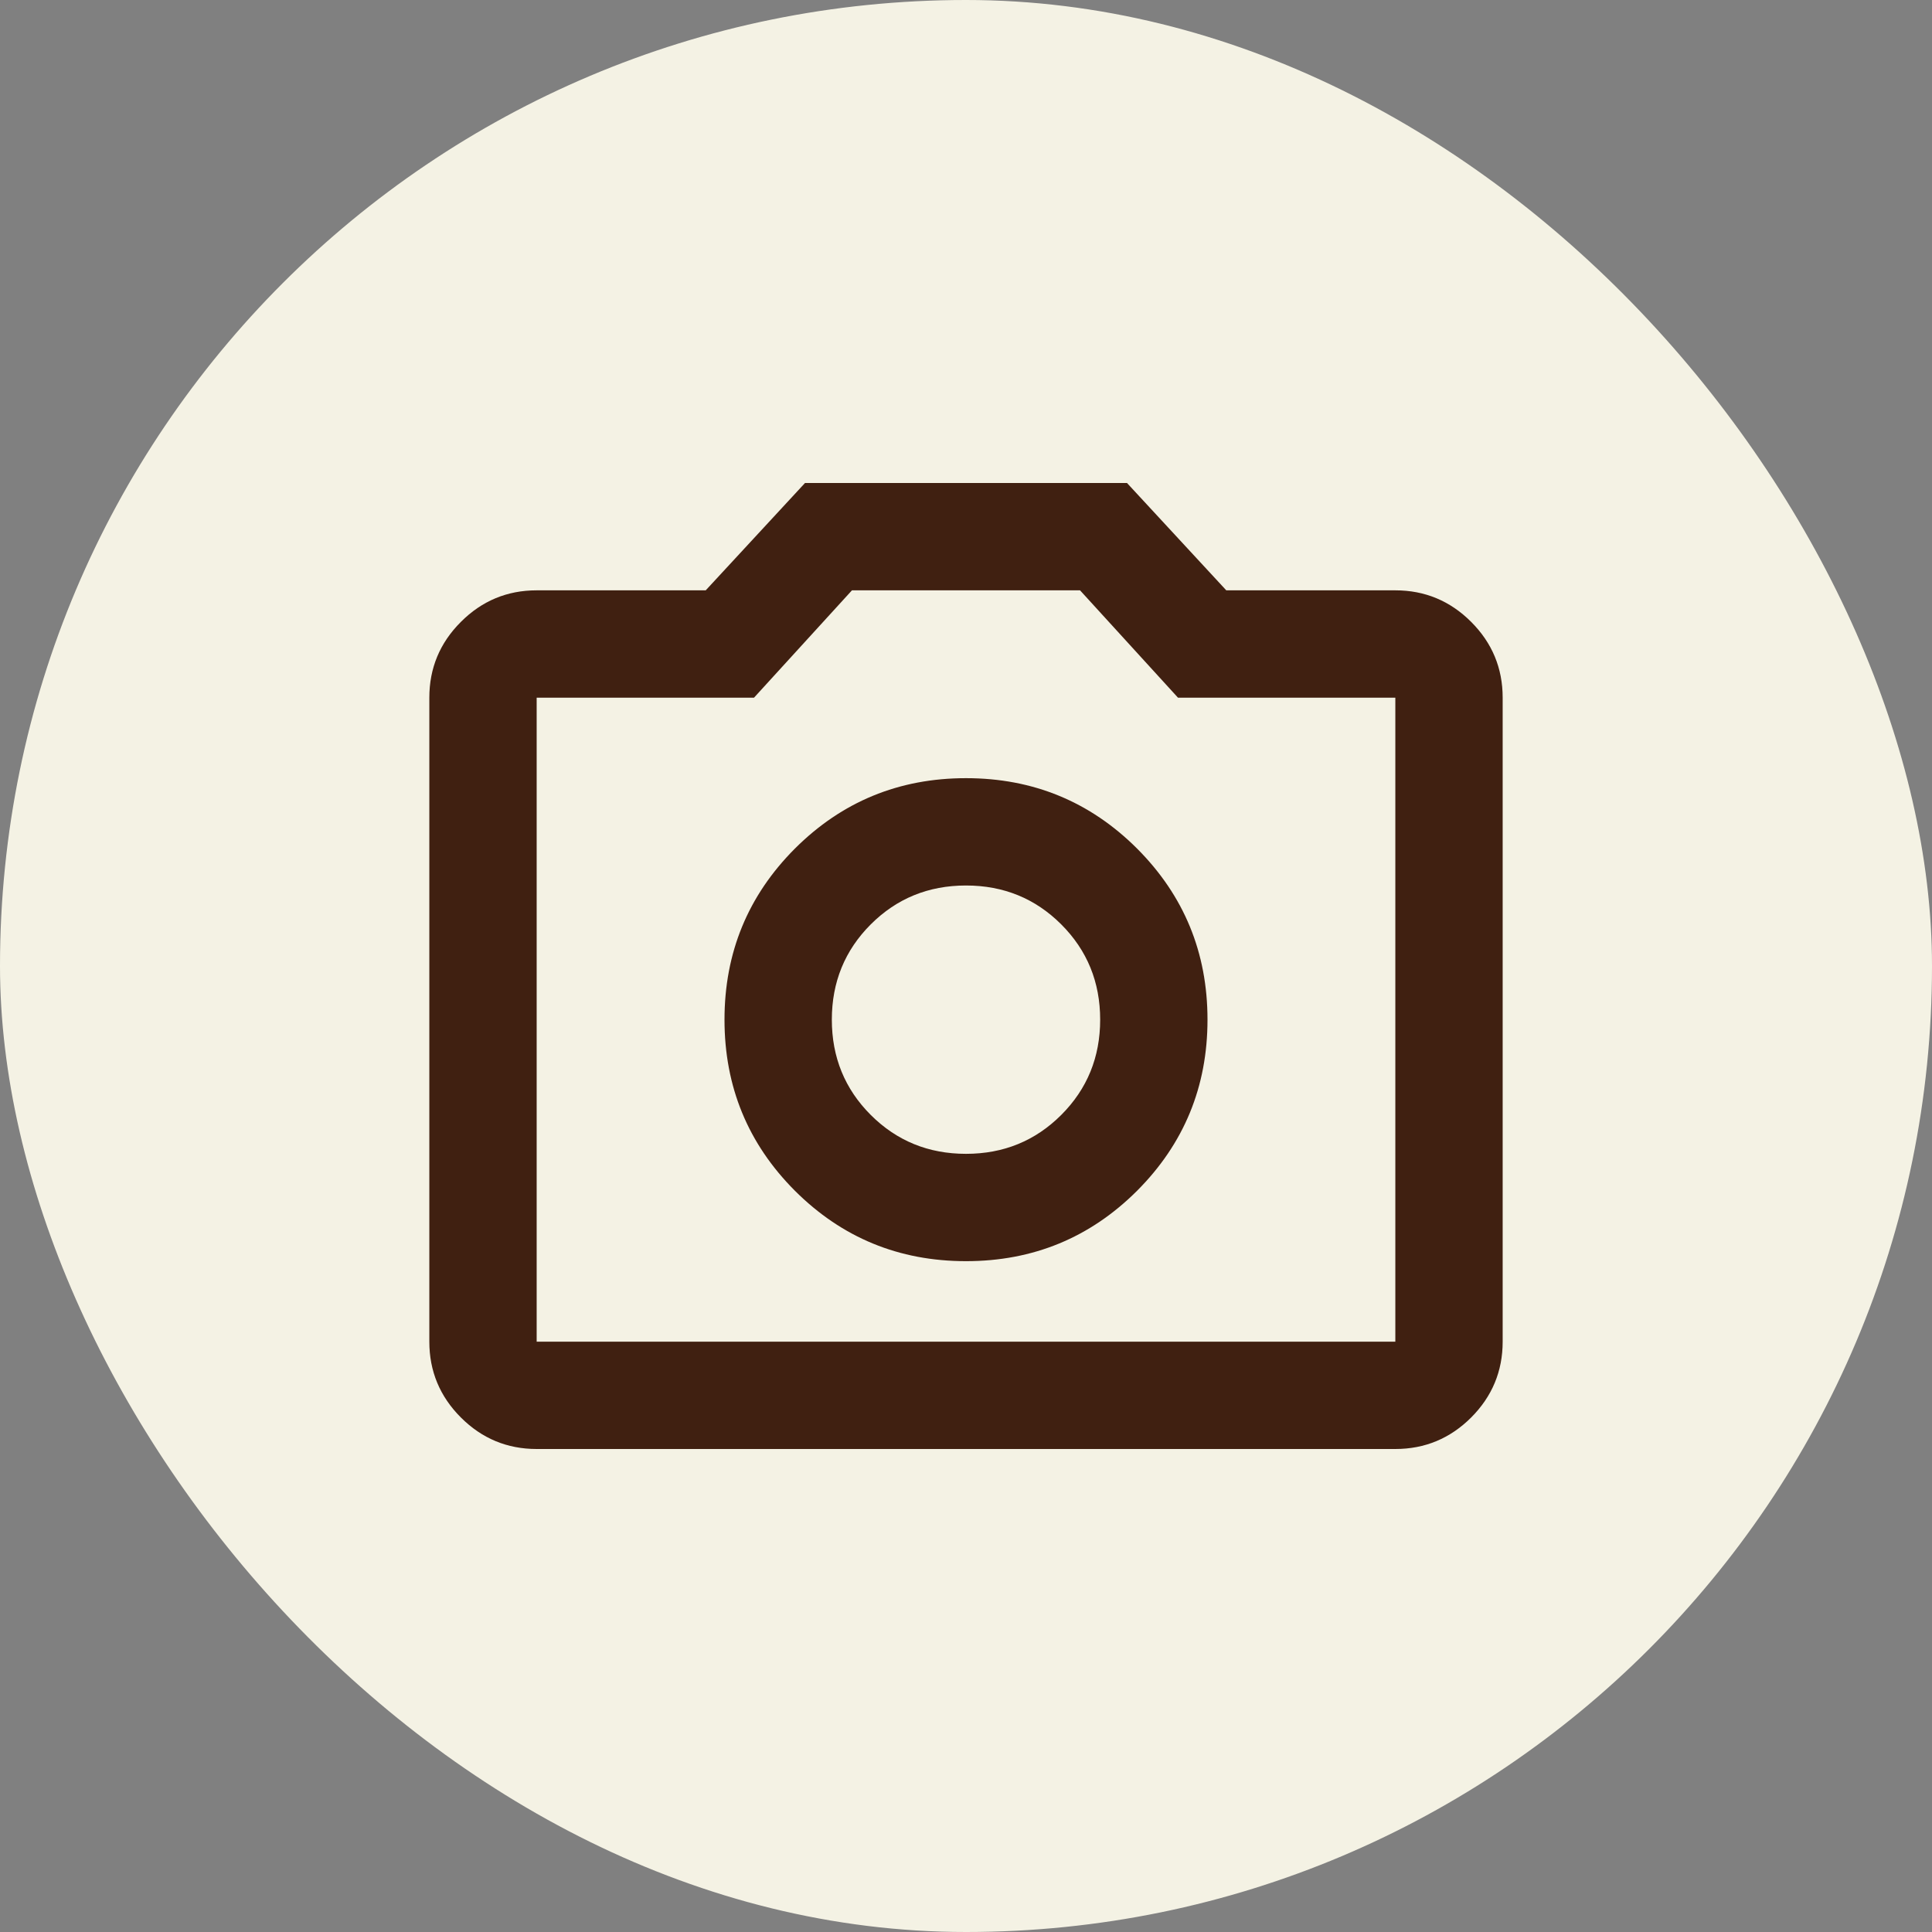 <svg width="36" height="36" viewBox="0 0 36 36" fill="none" xmlns="http://www.w3.org/2000/svg">
<rect x="0" y="0" width="36" height="36" fill="#808080" stroke="none"/>
<rect width="36" height="36" rx="18" fill="#F4F2E4"/>
<mask id="mask0_260_20" style="mask-type:alpha" maskUnits="userSpaceOnUse" x="6" y="6" width="24" height="24">
<rect x="6" y="6" width="24" height="24" fill="#D9D9D9"/>
</mask>
<g mask="url(#mask0_260_20)">
<path d="M18 23.5C19.25 23.5 20.312 23.062 21.188 22.188C22.062 21.312 22.5 20.25 22.5 19C22.5 17.75 22.062 16.688 21.188 15.812C20.312 14.938 19.25 14.5 18 14.5C16.75 14.5 15.688 14.938 14.812 15.812C13.938 16.688 13.5 17.75 13.5 19C13.5 20.25 13.938 21.312 14.812 22.188C15.688 23.062 16.75 23.5 18 23.5ZM18 21.5C17.3 21.5 16.708 21.258 16.225 20.775C15.742 20.292 15.5 19.7 15.5 19C15.5 18.3 15.742 17.708 16.225 17.225C16.708 16.742 17.3 16.5 18 16.5C18.7 16.5 19.292 16.742 19.775 17.225C20.258 17.708 20.5 18.3 20.5 19C20.5 19.7 20.258 20.292 19.775 20.775C19.292 21.258 18.7 21.5 18 21.5ZM10 27C9.45 27 8.979 26.804 8.588 26.413C8.196 26.021 8 25.55 8 25V13C8 12.45 8.196 11.979 8.588 11.588C8.979 11.196 9.45 11 10 11H13.15L15 9H21L22.85 11H26C26.55 11 27.021 11.196 27.413 11.588C27.804 11.979 28 12.45 28 13V25C28 25.55 27.804 26.021 27.413 26.413C27.021 26.804 26.55 27 26 27H10ZM10 25H26V13H21.95L20.125 11H15.875L14.05 13H10V25Z" fill="#402011"/>
</g>
</svg>
